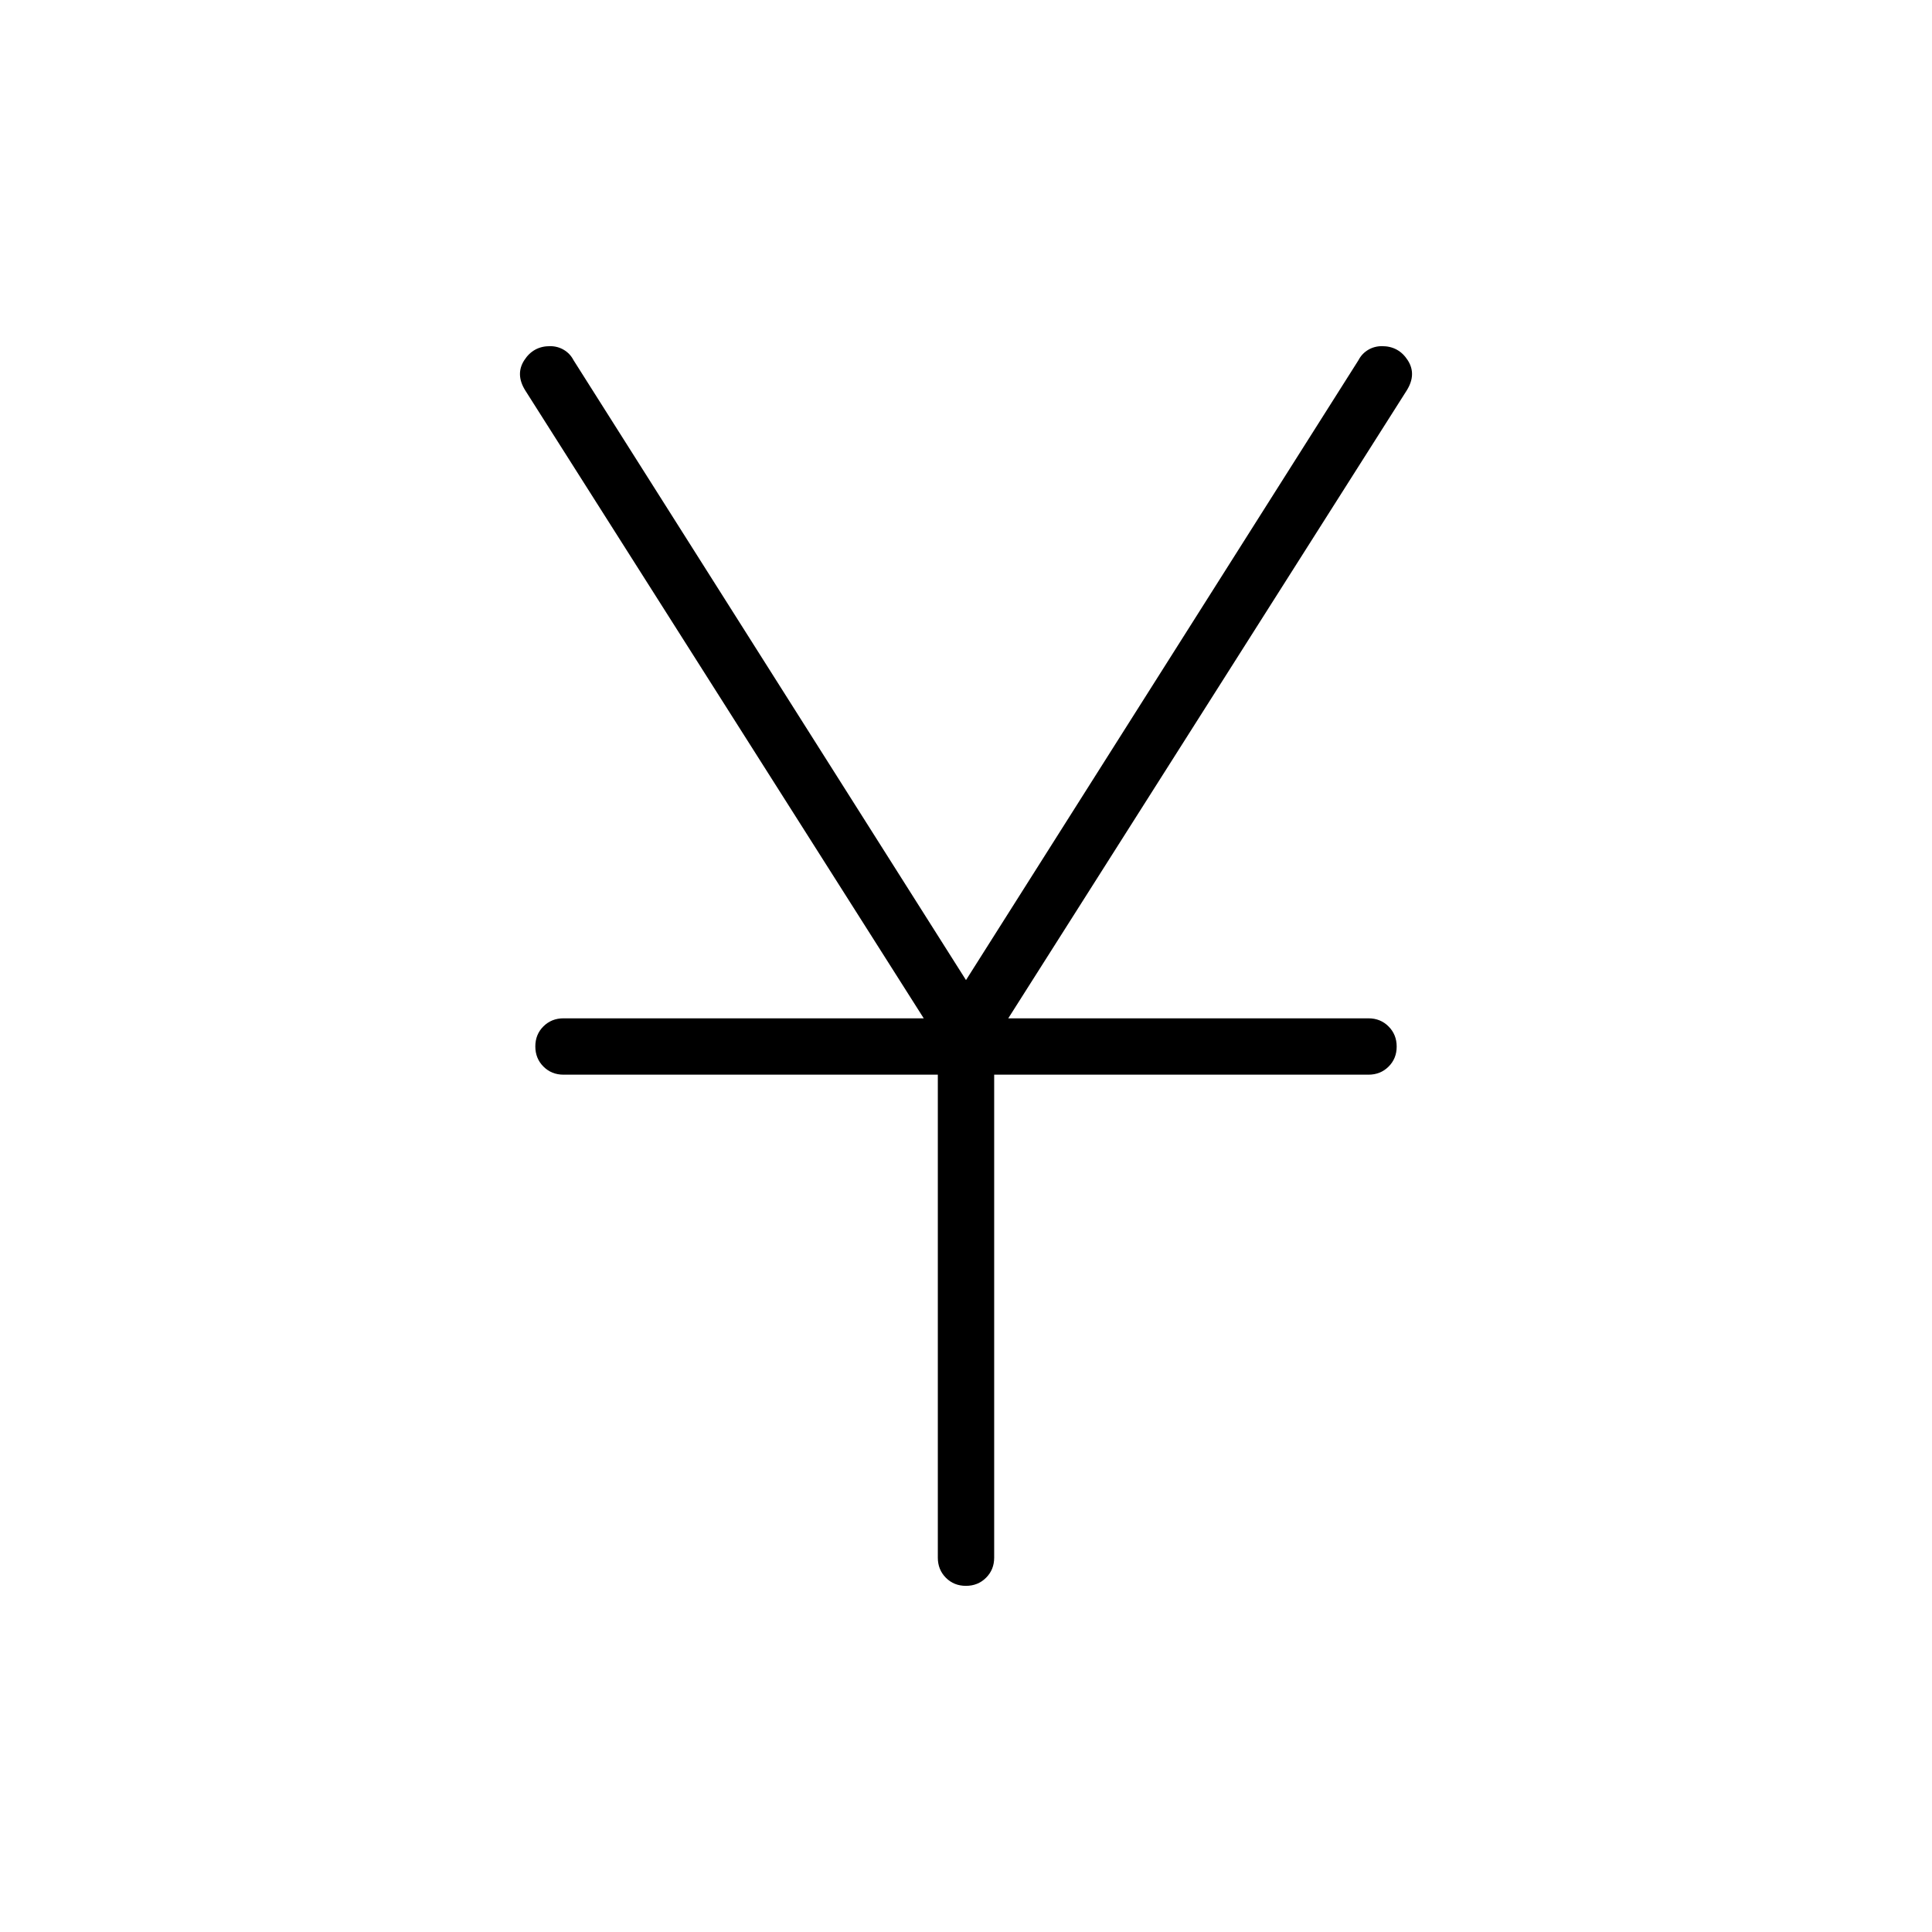 <svg xmlns="http://www.w3.org/2000/svg" height="24" viewBox="0 -960 960 960" width="24"><path d="M466-186v-240H280q-5.95 0-9.98-4.04-4.02-4.03-4.02-10 0-5.96 4.02-9.96 4.03-4 9.98-4h179L261-766q-5-8-.5-15t12.78-7q3.79 0 6.89 1.84 3.11 1.84 4.83 5.16l195 308 195-308q1.72-3.32 4.83-5.16 3.1-1.84 6.89-1.84 8.28 0 12.78 7t-.5 15L501-454h179q5.95 0 9.97 4.04 4.03 4.03 4.03 10 0 5.96-4.03 9.96-4.02 4-9.97 4H494v240q0 5.95-4.04 9.98-4.03 4.02-10 4.02-5.96 0-9.96-4.02-4-4.03-4-9.98Z"/></svg>
